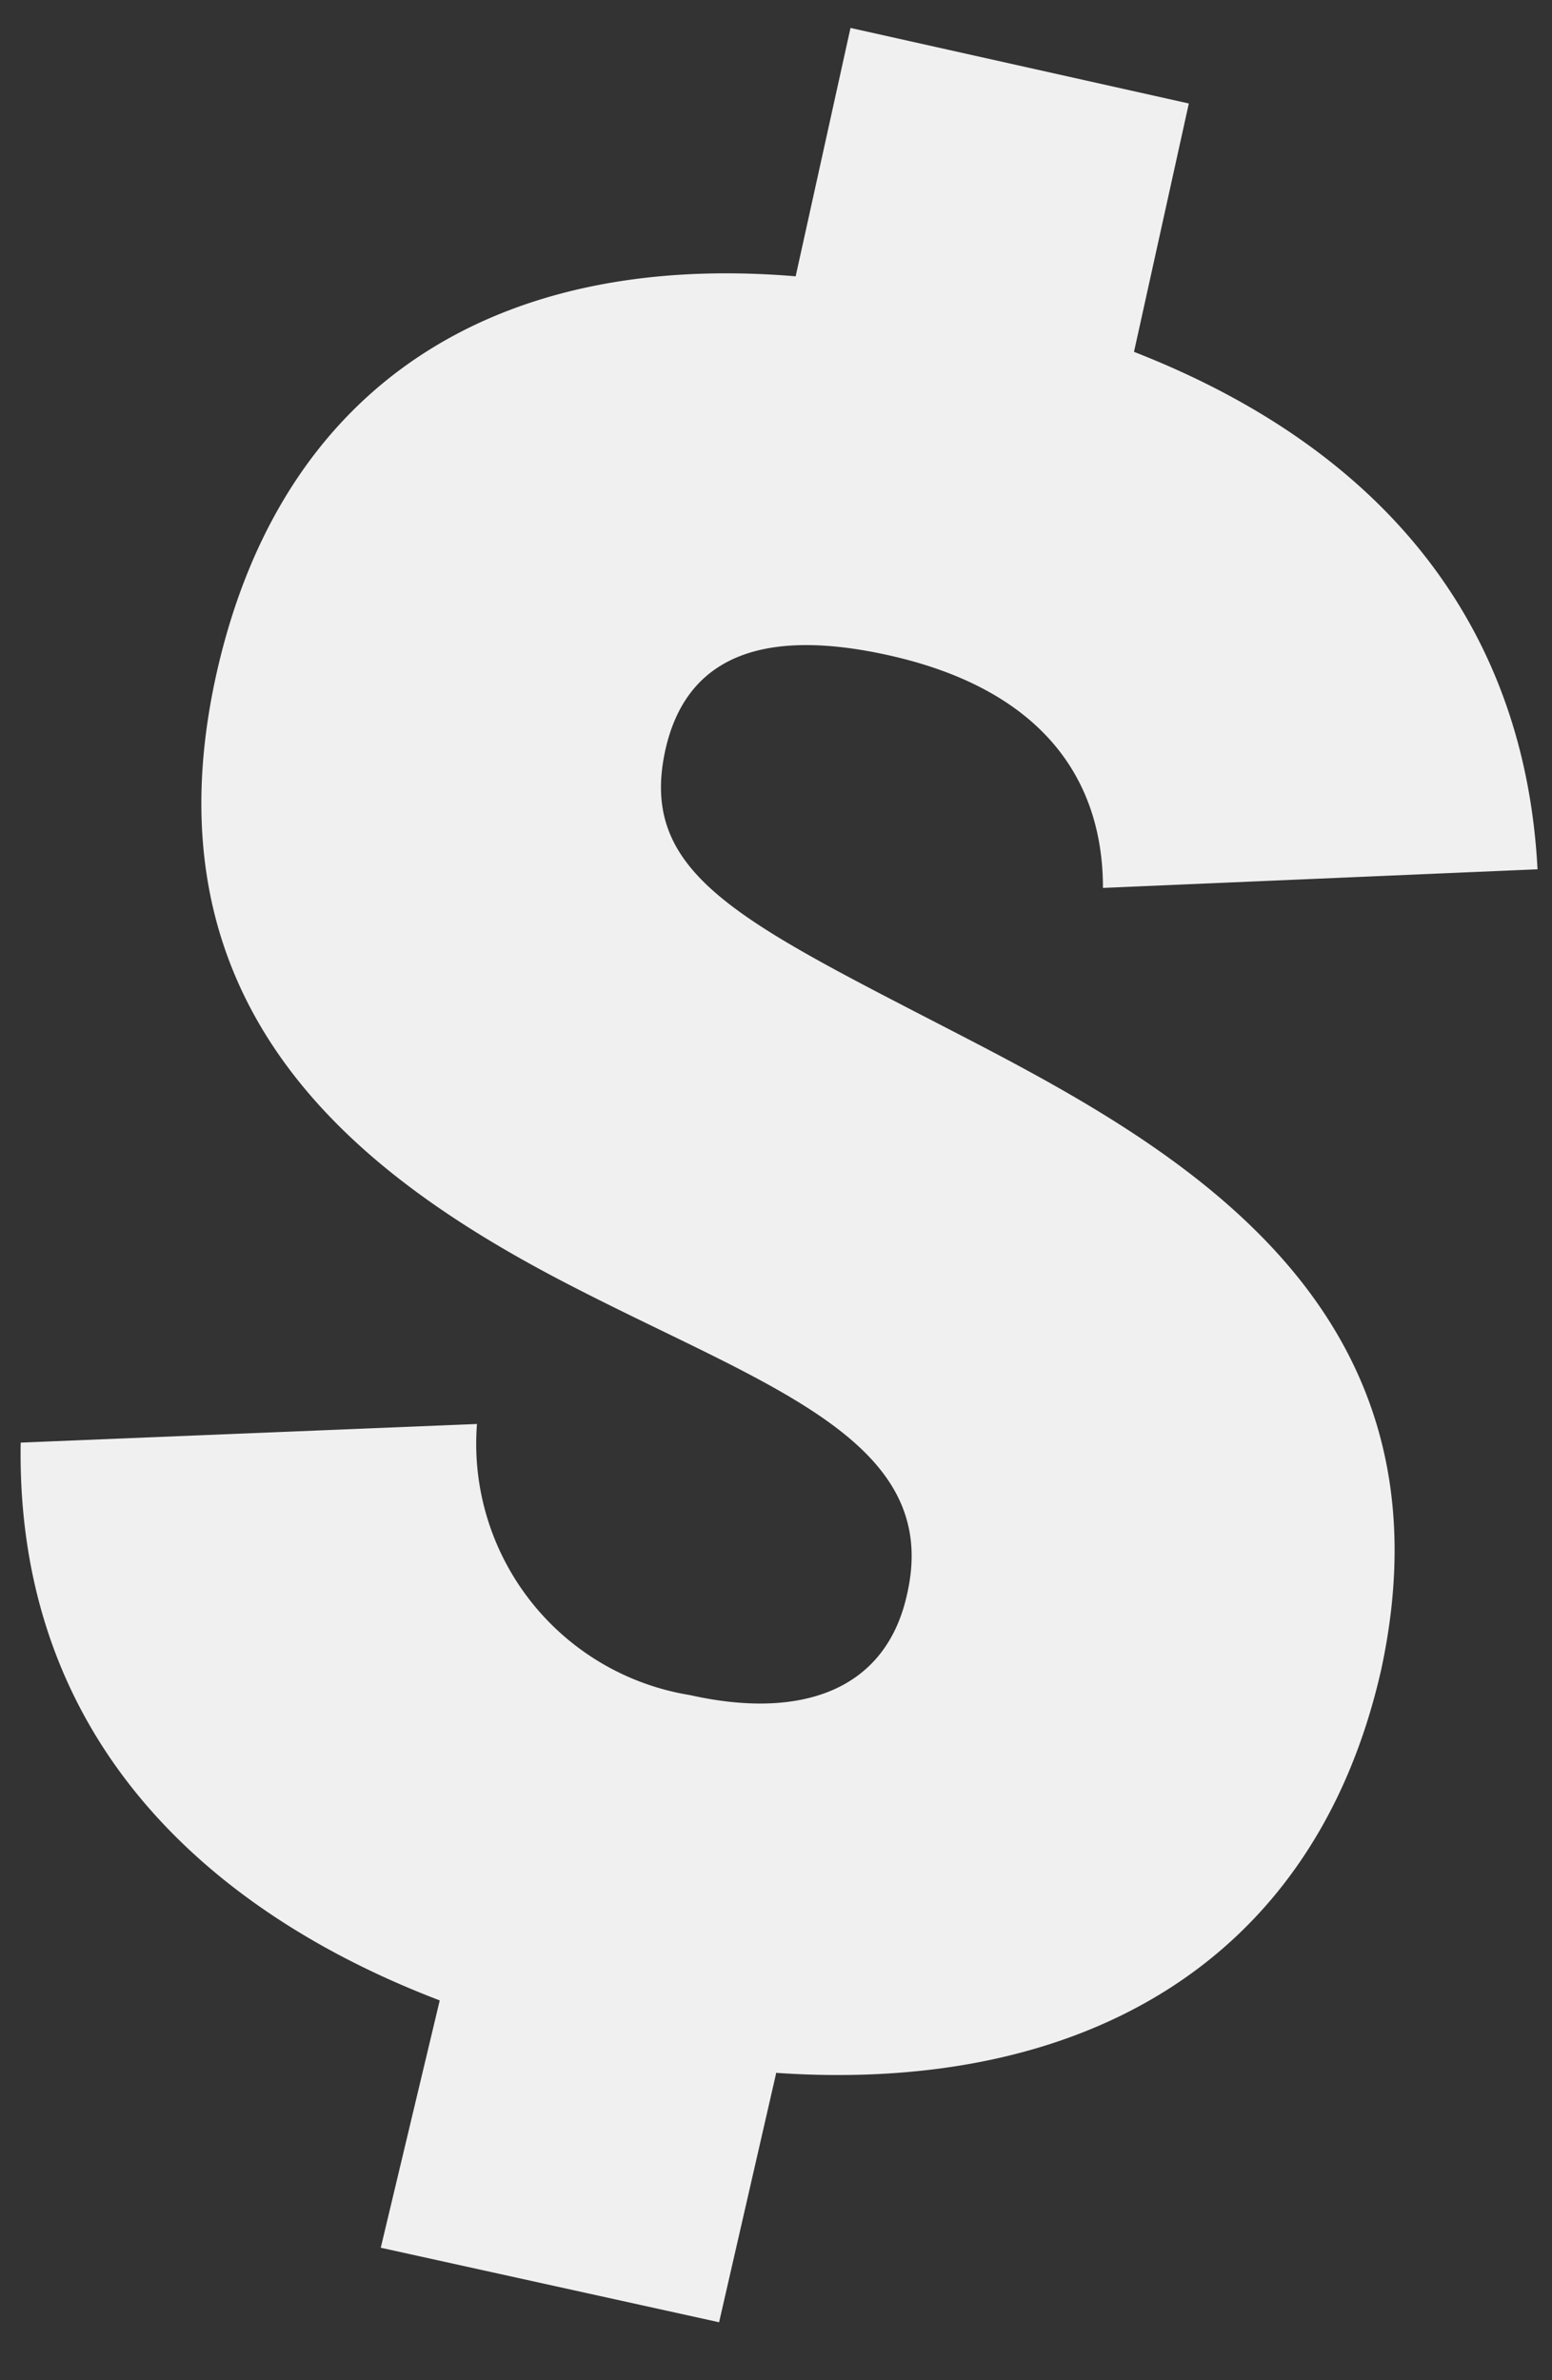 <svg width="15" height="23" fill="none" xmlns="http://www.w3.org/2000/svg">
  <rect width="100%" height="100%" fill="#333333" stroke="none"/>
  <path d="m7.5 20.04-.55 2.4-3.27-.72.57-2.39C2.1 18.51.15 16.87.2 13.94l4.41-.18a2.46 2.46 0 0 0 2.06 2.62c1.07.24 1.9-.04 2.1-.99.34-1.53-1.49-2.03-3.45-3.07-1.95-1.04-3.93-2.64-3.23-5.8.63-2.83 2.73-4.09 5.6-3.85l.53-2.4 3.27.73-.53 2.4c2.46.96 3.78 2.69 3.9 5l-4.2.18c0-1.09-.63-1.93-2.08-2.25-1.45-.32-1.99.2-2.15.92-.26 1.19.7 1.64 2.77 2.71 2.07 1.07 4.92 2.59 4.15 6.17-.65 2.88-2.95 4.1-5.85 3.9Z" fill="#F0F0F0"/>
</svg>
